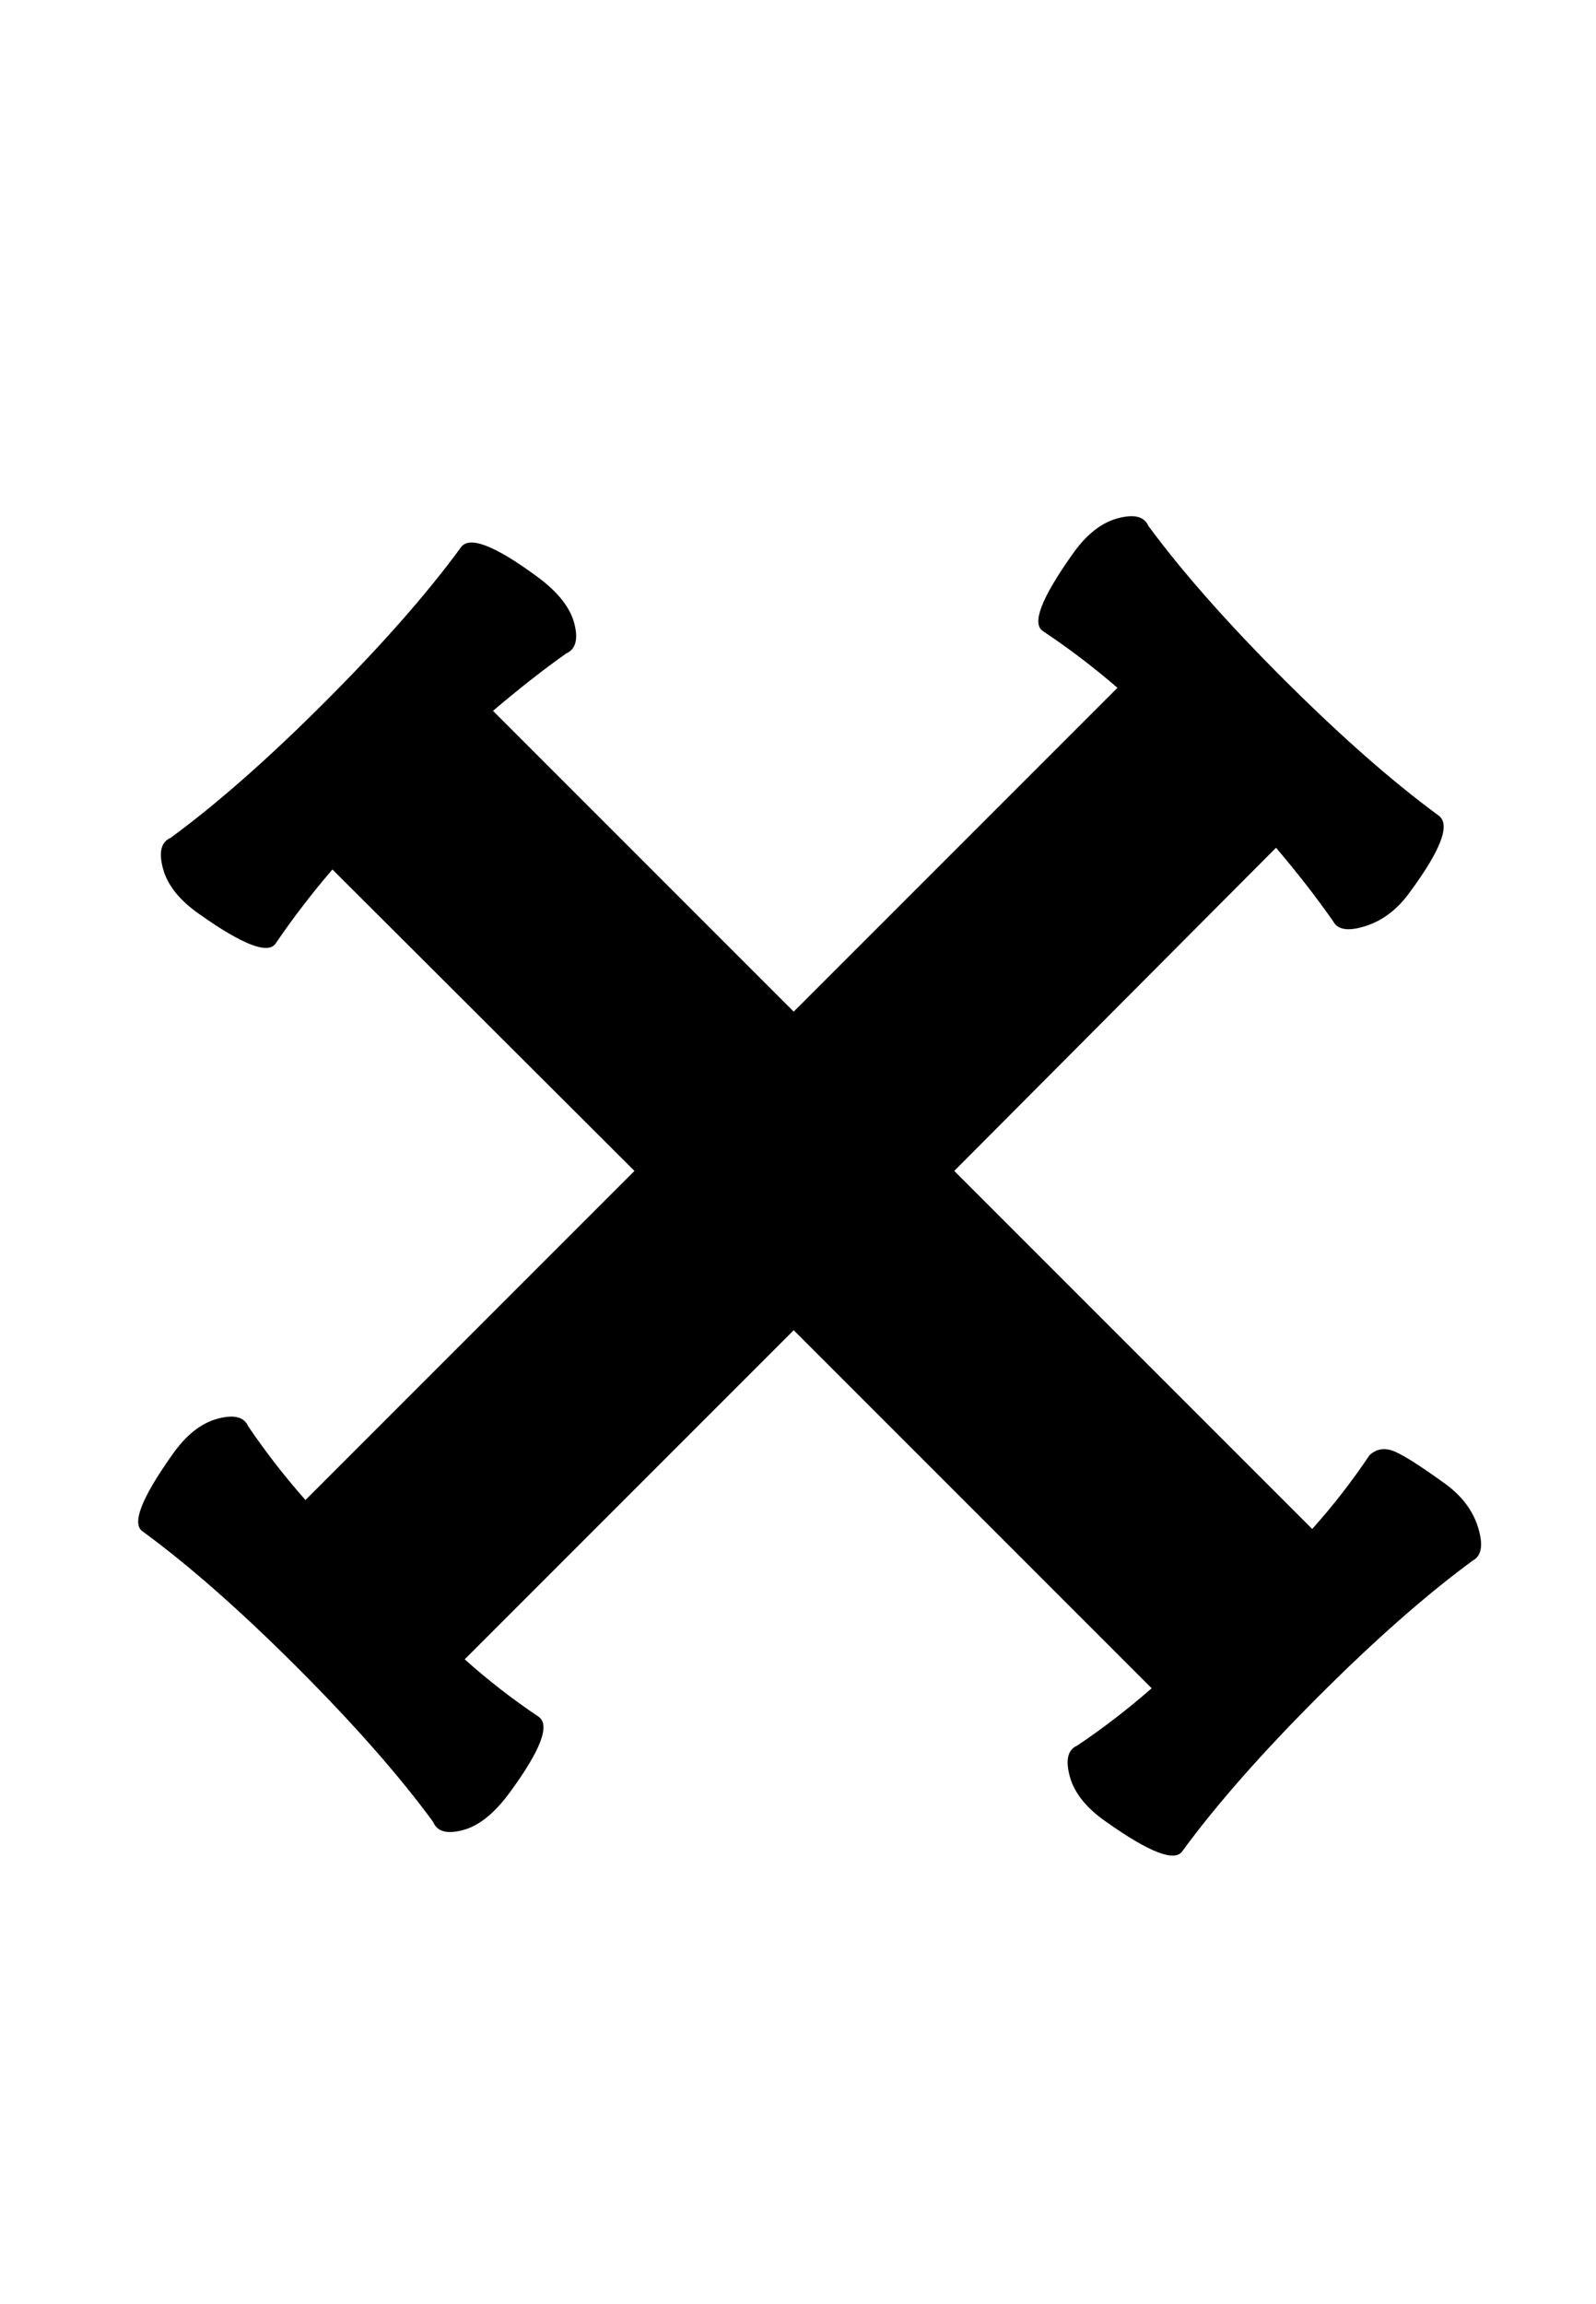 <?xml version="1.0" standalone="no"?>
<!DOCTYPE svg PUBLIC "-//W3C//DTD SVG 1.1//EN" "http://www.w3.org/Graphics/SVG/1.1/DTD/svg11.dtd" >
<svg xmlns="http://www.w3.org/2000/svg" xmlns:xlink="http://www.w3.org/1999/xlink" version="1.1" viewBox="-10 0 693 1000">
  <g transform="matrix(1 0 0 -1 0 800)">
   <path fill="currentColor"
d="M629.491 122.571q-30.098 -22.065 -67.016 -58.983t-58.984 -67.017q-4.723 -7.559 -33.143 12.571q-12.859 8.903 -15.821 19.679t3.25 13.465q16.944 11.402 32.285 24.856l-155.429 155.429l-142.856 -142.857q15.131 -13.549 32 -24.856
q7.917 -5.278 -12.571 -33.144q-9.85 -13.395 -20.215 -16.143q-10.364 -2.747 -12.929 3.571q-22.065 30.098 -58.983 67.017q-36.918 36.918 -67.017 58.983q-7.557 4.725 12.571 33.144q8.903 12.859 19.68 15.821
q10.776 2.961 13.464 -3.25q11.411 -16.79 24.856 -32l142.857 142.856l-131.143 130.857q-13.183 -15.31 -24.571 -32q-4.724 -7.558 -33.144 12.571q-12.859 8.903 -15.82 19.679q-2.962 10.775 3.249 13.465
q30.099 22.065 67.017 58.983q36.918 36.918 58.983 67.017q5.279 7.917 33.144 -12.572q13.404 -9.855 16.143 -20.25q2.738 -10.394 -3.571 -13.178q-14.82 -10.498 -31.715 -24.857l130.571 -130.571l140.572 140.571
q-15.372 13.299 -32.286 24.571q-7.558 4.725 12.571 33.143q8.903 12.859 19.679 15.821q10.775 2.962 13.464 -3.25q22.115 -29.998 59.033 -66.832q36.918 -36.834 66.967 -58.882q7.966 -5.643 -12.571 -33.429
q-7.91 -10.953 -19.035 -14.536q-11.125 -3.582 -14.107 1.965q-10.56 15.181 -24.857 32l-139.714 -140.286l155.429 -155.428q13.557 15.139 24.856 32q4.591 4.301 10.894 1.643q6.303 -2.658 22.25 -14.215
q10.783 -7.935 14.107 -19.035q3.324 -11.102 -2.394 -14.107z" />
  </g>

</svg>
